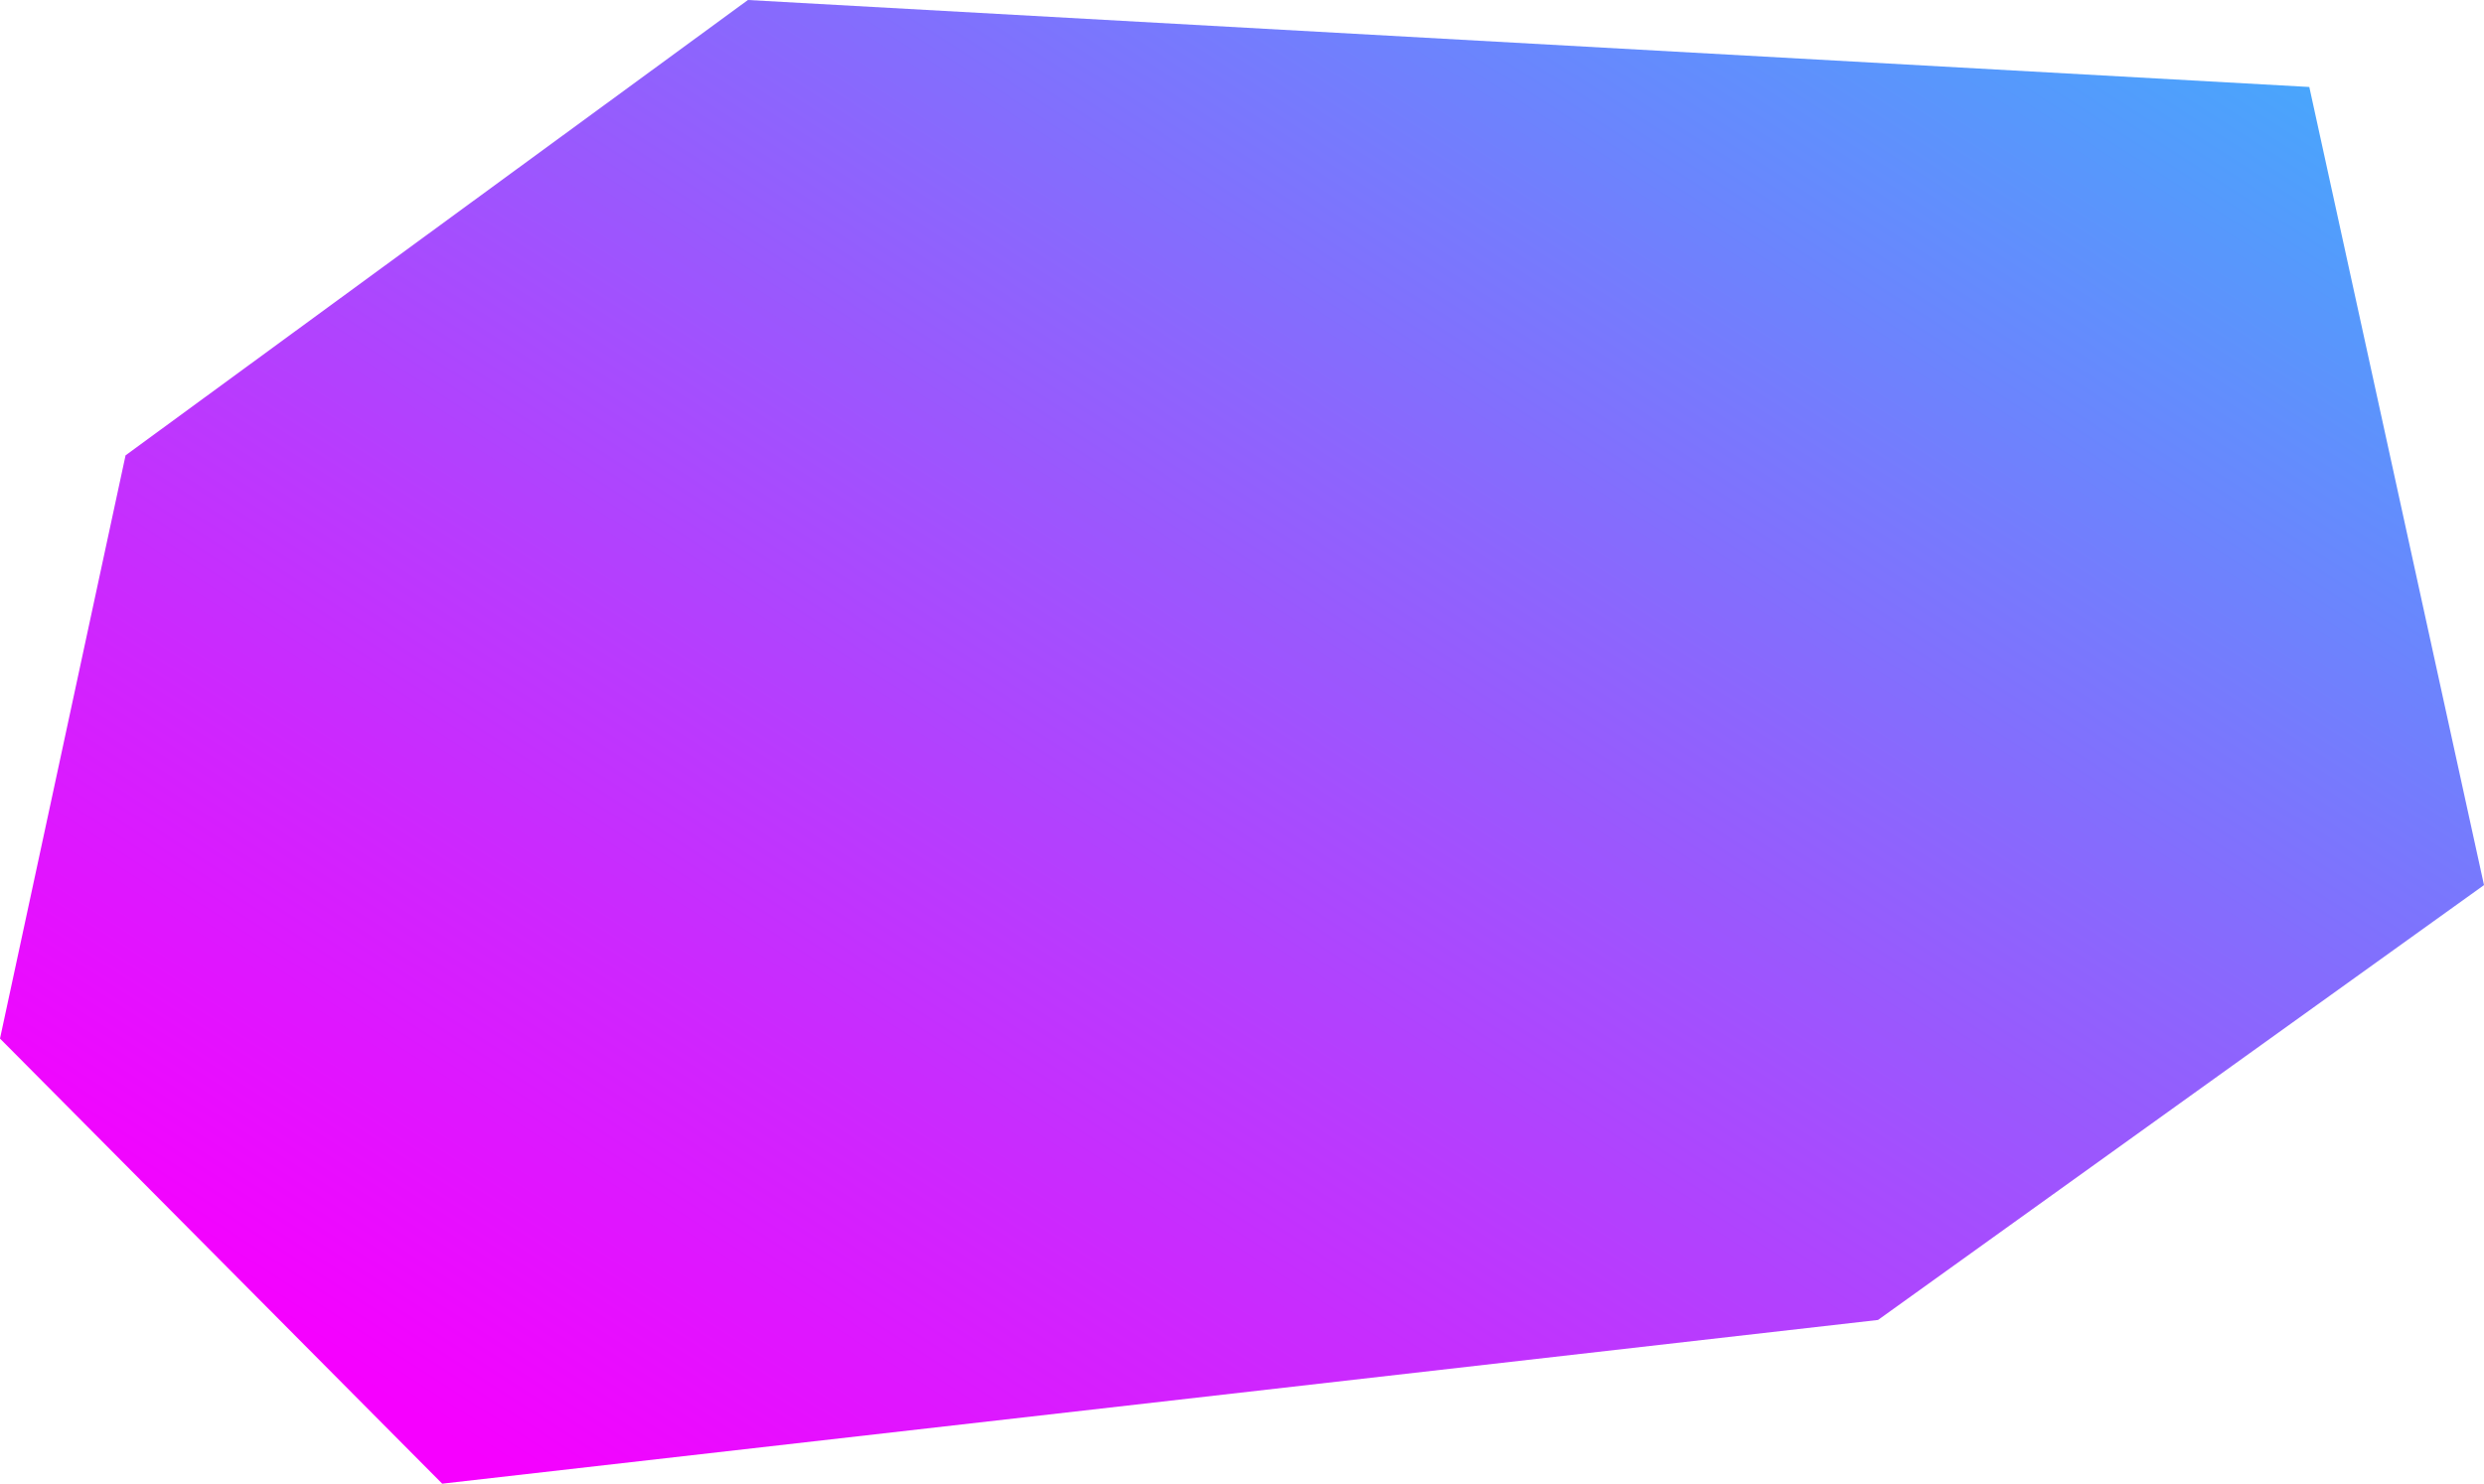 <svg xmlns="http://www.w3.org/2000/svg" xmlns:xlink="http://www.w3.org/1999/xlink" width="1920" height="1147.145" viewBox="0 0 1920 1147.145"><defs><linearGradient id="a" x1="0.971" y1="0.02" x2="0.069" y2="0.848" gradientUnits="objectBoundingBox"><stop offset="0" stop-color="#1fd8ee"/><stop offset="0.009" stop-color="#42acfc"/><stop offset="1" stop-color="#f600ff"/></linearGradient></defs><path d="M62.995,787.672,160.05,336.725,641.1-15.33,1847.962,51.917,1982.994,669l-468.4,336.232L404.8,1131.816Z" transform="translate(-62.995 15.33)" fill="url(#a)"/></svg>